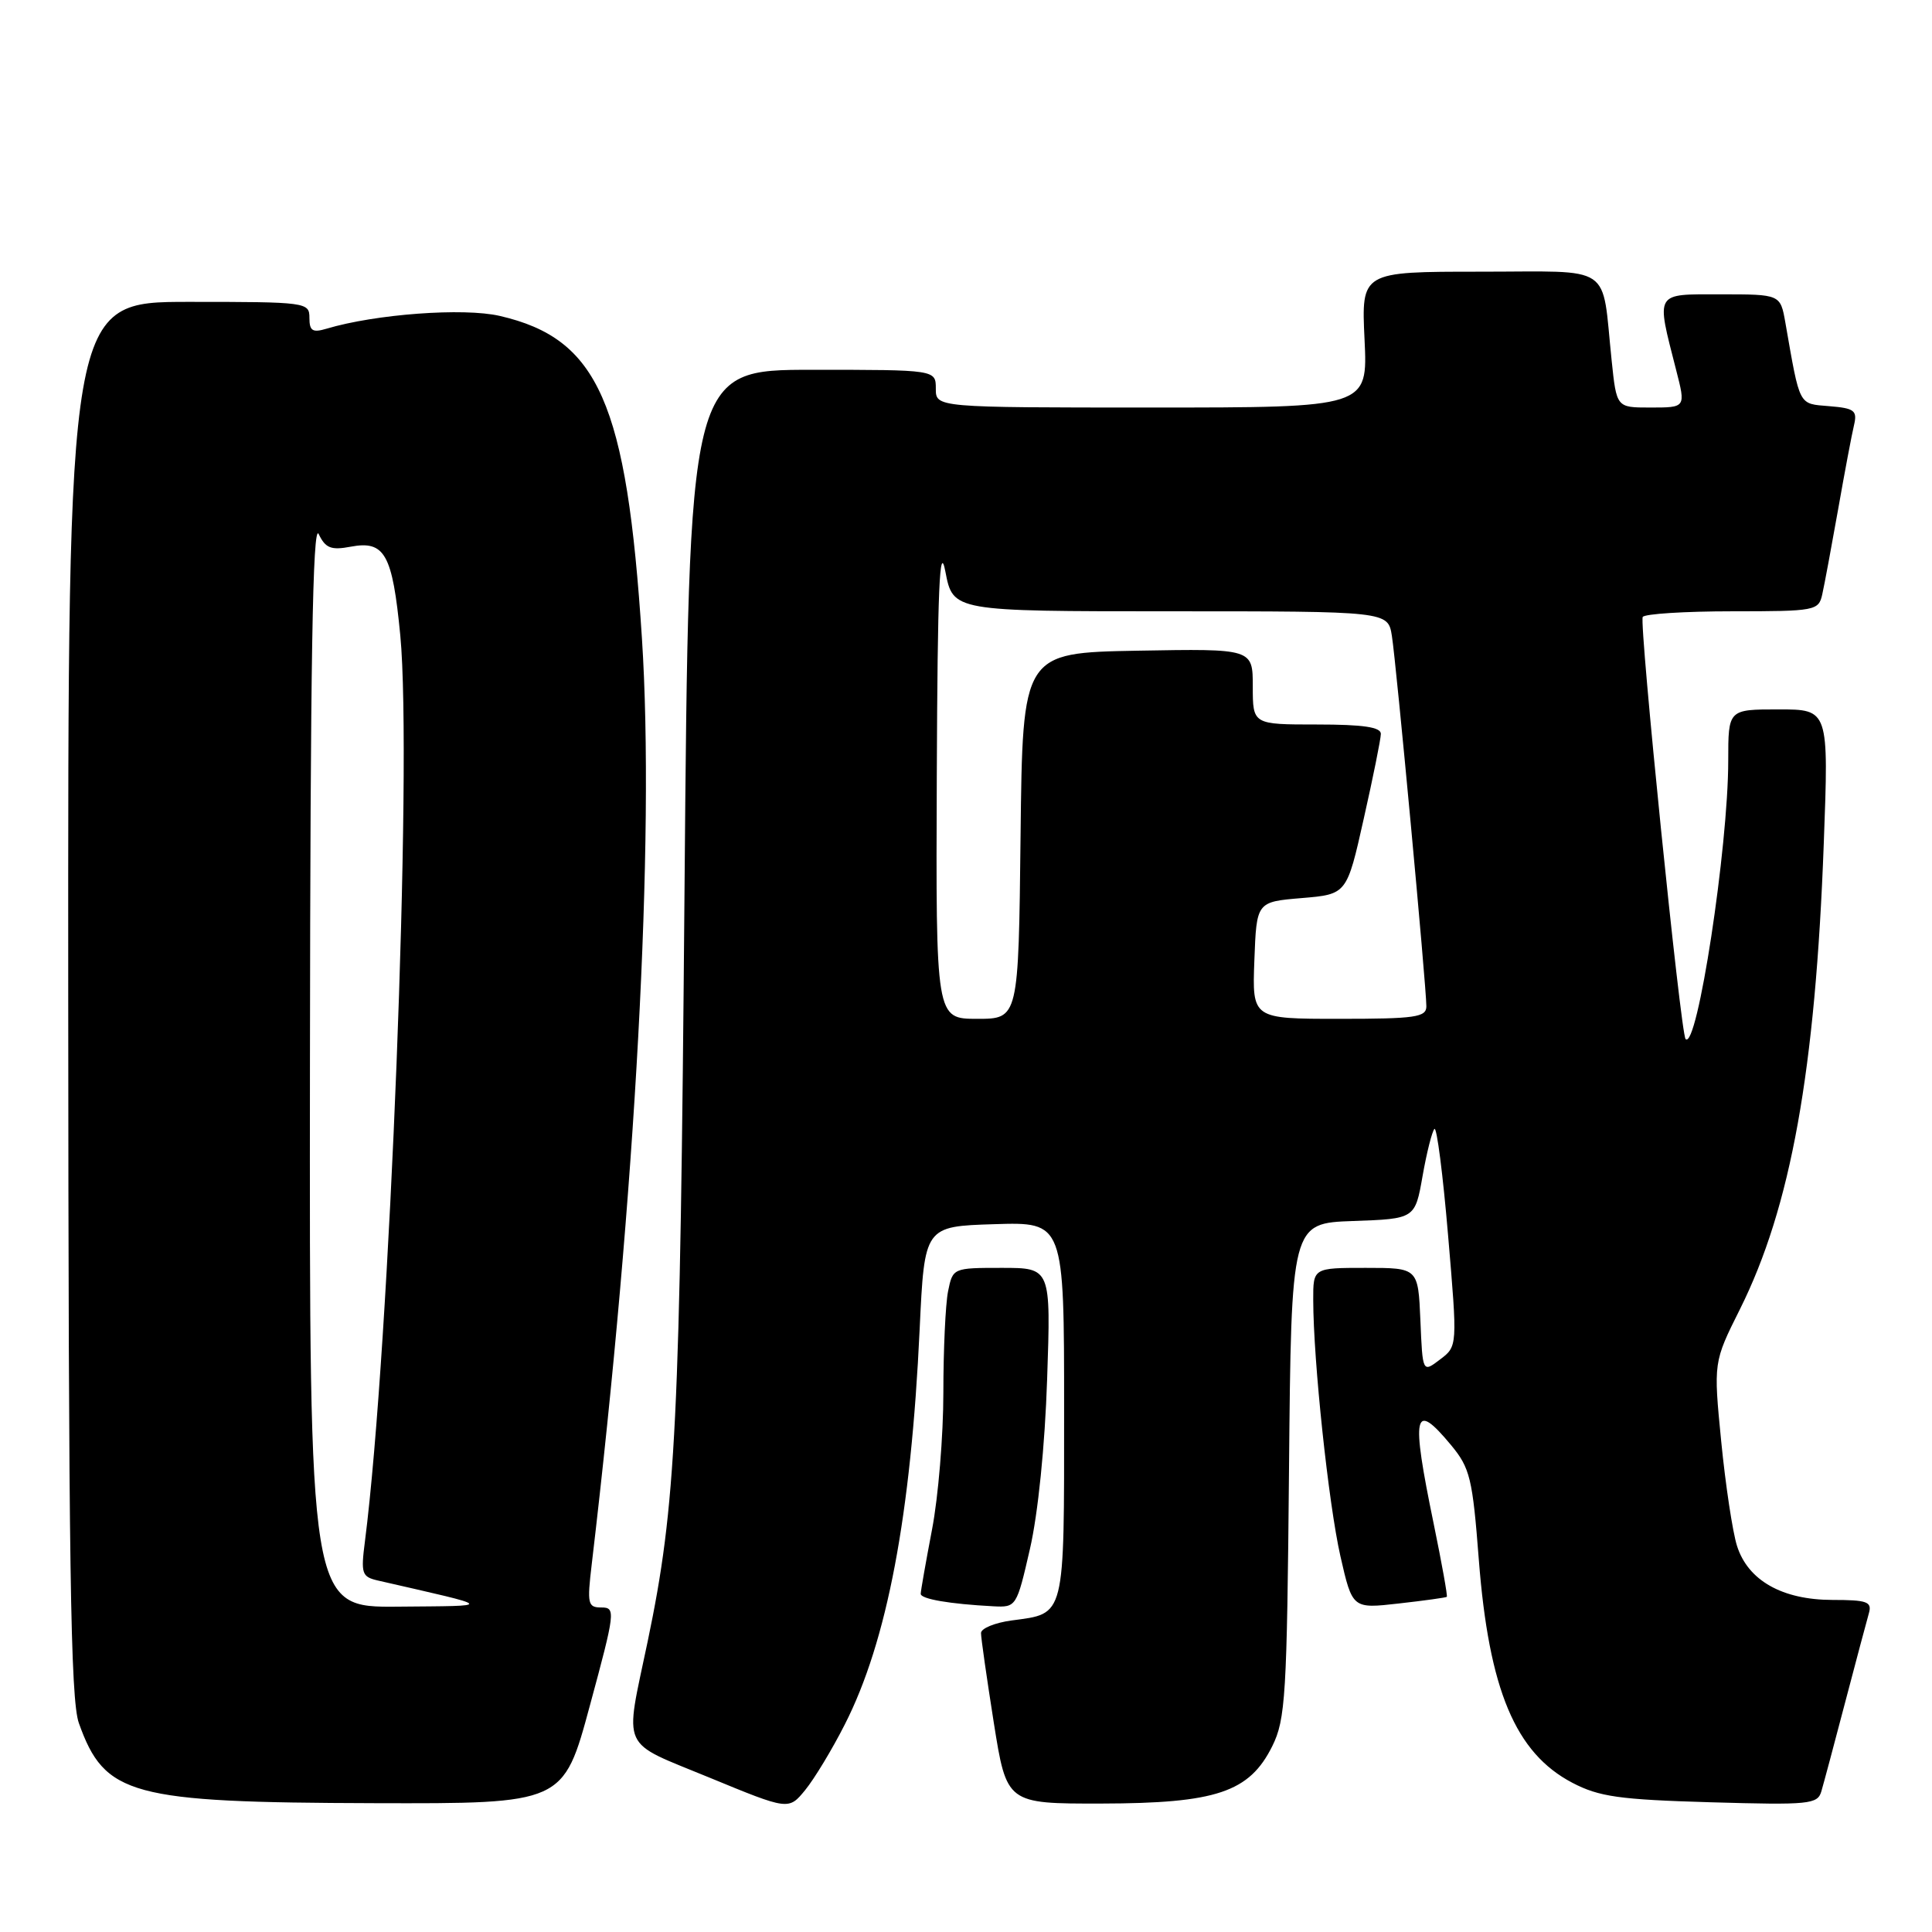 <?xml version="1.0" encoding="UTF-8" standalone="no"?>
<!DOCTYPE svg PUBLIC "-//W3C//DTD SVG 1.1//EN" "http://www.w3.org/Graphics/SVG/1.1/DTD/svg11.dtd" >
<svg xmlns="http://www.w3.org/2000/svg" xmlns:xlink="http://www.w3.org/1999/xlink" version="1.1" viewBox="0 0 256 256">
 <g >
 <path fill="currentColor"
d=" M 111.94 228.50 C 117.55 217.49 120.71 200.79 121.86 176.11 C 122.50 162.50 122.50 162.50 131.75 162.21 C 141.00 161.92 141.00 161.92 141.00 186.84 C 141.00 214.60 141.21 213.76 134.04 214.72 C 131.82 215.02 130.00 215.77 129.99 216.38 C 129.98 217.00 130.75 222.34 131.68 228.25 C 133.39 239.00 133.39 239.00 145.94 238.98 C 161.16 238.95 165.55 237.48 168.58 231.38 C 170.34 227.83 170.53 224.70 170.80 194.79 C 171.10 162.08 171.10 162.08 179.30 161.79 C 187.50 161.50 187.50 161.50 188.50 155.82 C 189.05 152.70 189.76 149.90 190.07 149.59 C 190.38 149.28 191.20 155.64 191.88 163.71 C 193.13 178.39 193.13 178.39 190.81 180.14 C 188.50 181.90 188.50 181.90 188.21 174.95 C 187.91 168.00 187.91 168.00 180.96 168.00 C 174.00 168.00 174.00 168.00 174.01 172.25 C 174.02 180.33 176.04 199.26 177.61 206.20 C 179.20 213.17 179.20 213.17 185.35 212.47 C 188.73 212.09 191.60 211.69 191.71 211.59 C 191.83 211.49 191.05 207.15 189.98 201.95 C 186.94 187.22 187.31 185.51 192.27 191.48 C 194.79 194.52 195.12 195.88 195.95 206.66 C 197.29 223.92 200.80 232.28 208.35 236.23 C 211.89 238.08 214.57 238.46 226.65 238.81 C 239.77 239.19 240.84 239.08 241.34 237.36 C 241.64 236.34 243.07 231.00 244.51 225.50 C 245.96 220.00 247.36 214.71 247.64 213.75 C 248.07 212.24 247.40 212.00 242.82 212.00 C 236.15 211.99 231.61 209.42 230.16 204.83 C 229.58 203.00 228.64 196.78 228.07 191.00 C 227.04 180.50 227.04 180.50 230.54 173.50 C 237.30 159.96 240.55 141.90 241.66 111.75 C 242.32 94.00 242.32 94.00 235.66 94.00 C 229.00 94.00 229.00 94.00 229.00 100.78 C 229.00 112.29 224.88 139.21 223.35 137.68 C 222.70 137.04 217.18 82.59 217.67 81.75 C 217.92 81.34 223.26 81.00 229.54 81.00 C 240.57 81.00 240.98 80.92 241.46 78.75 C 241.74 77.51 242.68 72.45 243.56 67.50 C 244.43 62.55 245.38 57.52 245.67 56.32 C 246.12 54.40 245.72 54.09 242.38 53.82 C 238.27 53.47 238.54 54.00 236.57 42.75 C 235.91 39.00 235.91 39.00 227.98 39.00 C 219.17 39.00 219.43 38.57 222.09 49.00 C 223.38 54.04 223.41 54.00 218.60 54.00 C 214.20 54.00 214.20 54.00 213.55 47.75 C 212.19 34.76 214.03 36.00 196.11 36.00 C 180.38 36.00 180.38 36.00 180.81 45.00 C 181.24 54.00 181.24 54.00 152.62 54.00 C 124.00 54.00 124.00 54.00 124.00 51.50 C 124.00 49.00 124.00 49.00 107.64 49.00 C 91.28 49.00 91.28 49.00 90.70 118.25 C 90.11 188.92 89.59 199.42 85.82 217.50 C 82.75 232.19 82.03 230.60 94.00 235.54 C 104.50 239.87 104.50 239.87 106.70 237.18 C 107.90 235.71 110.27 231.80 111.94 228.50 Z  M 78.16 226.00 C 81.53 213.57 81.59 213.00 79.70 213.00 C 77.88 213.00 77.78 212.54 78.41 207.25 C 84.24 157.97 86.78 111.12 85.06 84.59 C 83.04 53.35 79.31 44.88 66.22 41.86 C 61.42 40.75 49.72 41.62 43.25 43.56 C 41.41 44.11 41.00 43.84 41.00 42.12 C 41.00 40.05 40.63 40.00 25.00 40.00 C 9.00 40.00 9.00 40.00 9.04 132.25 C 9.08 207.44 9.34 225.21 10.45 228.32 C 13.87 237.92 17.27 238.84 49.57 238.93 C 74.65 239.00 74.65 239.00 78.16 226.00 Z  M 136.47 205.25 C 137.54 200.62 138.46 191.57 138.75 182.75 C 139.25 168.00 139.25 168.00 132.75 168.00 C 126.27 168.00 126.25 168.01 125.62 171.12 C 125.28 172.84 125.00 178.88 125.00 184.54 C 125.00 190.19 124.33 198.35 123.50 202.66 C 122.68 206.97 122.00 210.81 122.00 211.19 C 122.00 211.88 125.86 212.54 131.60 212.84 C 134.66 213.00 134.71 212.93 136.47 205.25 Z  M 124.13 102.75 C 124.23 77.95 124.50 71.71 125.27 75.75 C 126.28 81.00 126.28 81.00 155.10 81.00 C 183.91 81.00 183.91 81.00 184.43 84.25 C 185.01 87.85 189.00 130.71 189.00 133.34 C 189.00 134.79 187.55 135.00 177.46 135.00 C 165.92 135.00 165.92 135.00 166.21 127.25 C 166.50 119.50 166.50 119.50 172.48 119.00 C 178.46 118.50 178.46 118.50 180.70 108.50 C 181.94 103.00 182.96 97.94 182.97 97.25 C 182.99 96.35 180.65 96.00 174.50 96.00 C 166.00 96.00 166.00 96.00 166.00 90.97 C 166.00 85.95 166.00 85.95 150.75 86.22 C 135.50 86.50 135.50 86.50 135.23 110.75 C 134.96 135.00 134.96 135.00 129.48 135.00 C 124.00 135.00 124.00 135.00 124.13 102.75 Z  M 41.07 140.75 C 41.12 87.77 41.43 69.10 42.23 70.77 C 43.13 72.64 43.87 72.93 46.47 72.44 C 50.99 71.59 52.00 73.41 53.04 84.19 C 54.67 101.16 51.65 178.47 48.36 204.20 C 47.80 208.55 47.93 208.94 50.13 209.44 C 65.83 213.04 65.62 212.77 52.75 212.89 C 41.00 213.00 41.00 213.00 41.07 140.75 Z "/>
</g>
</svg>
